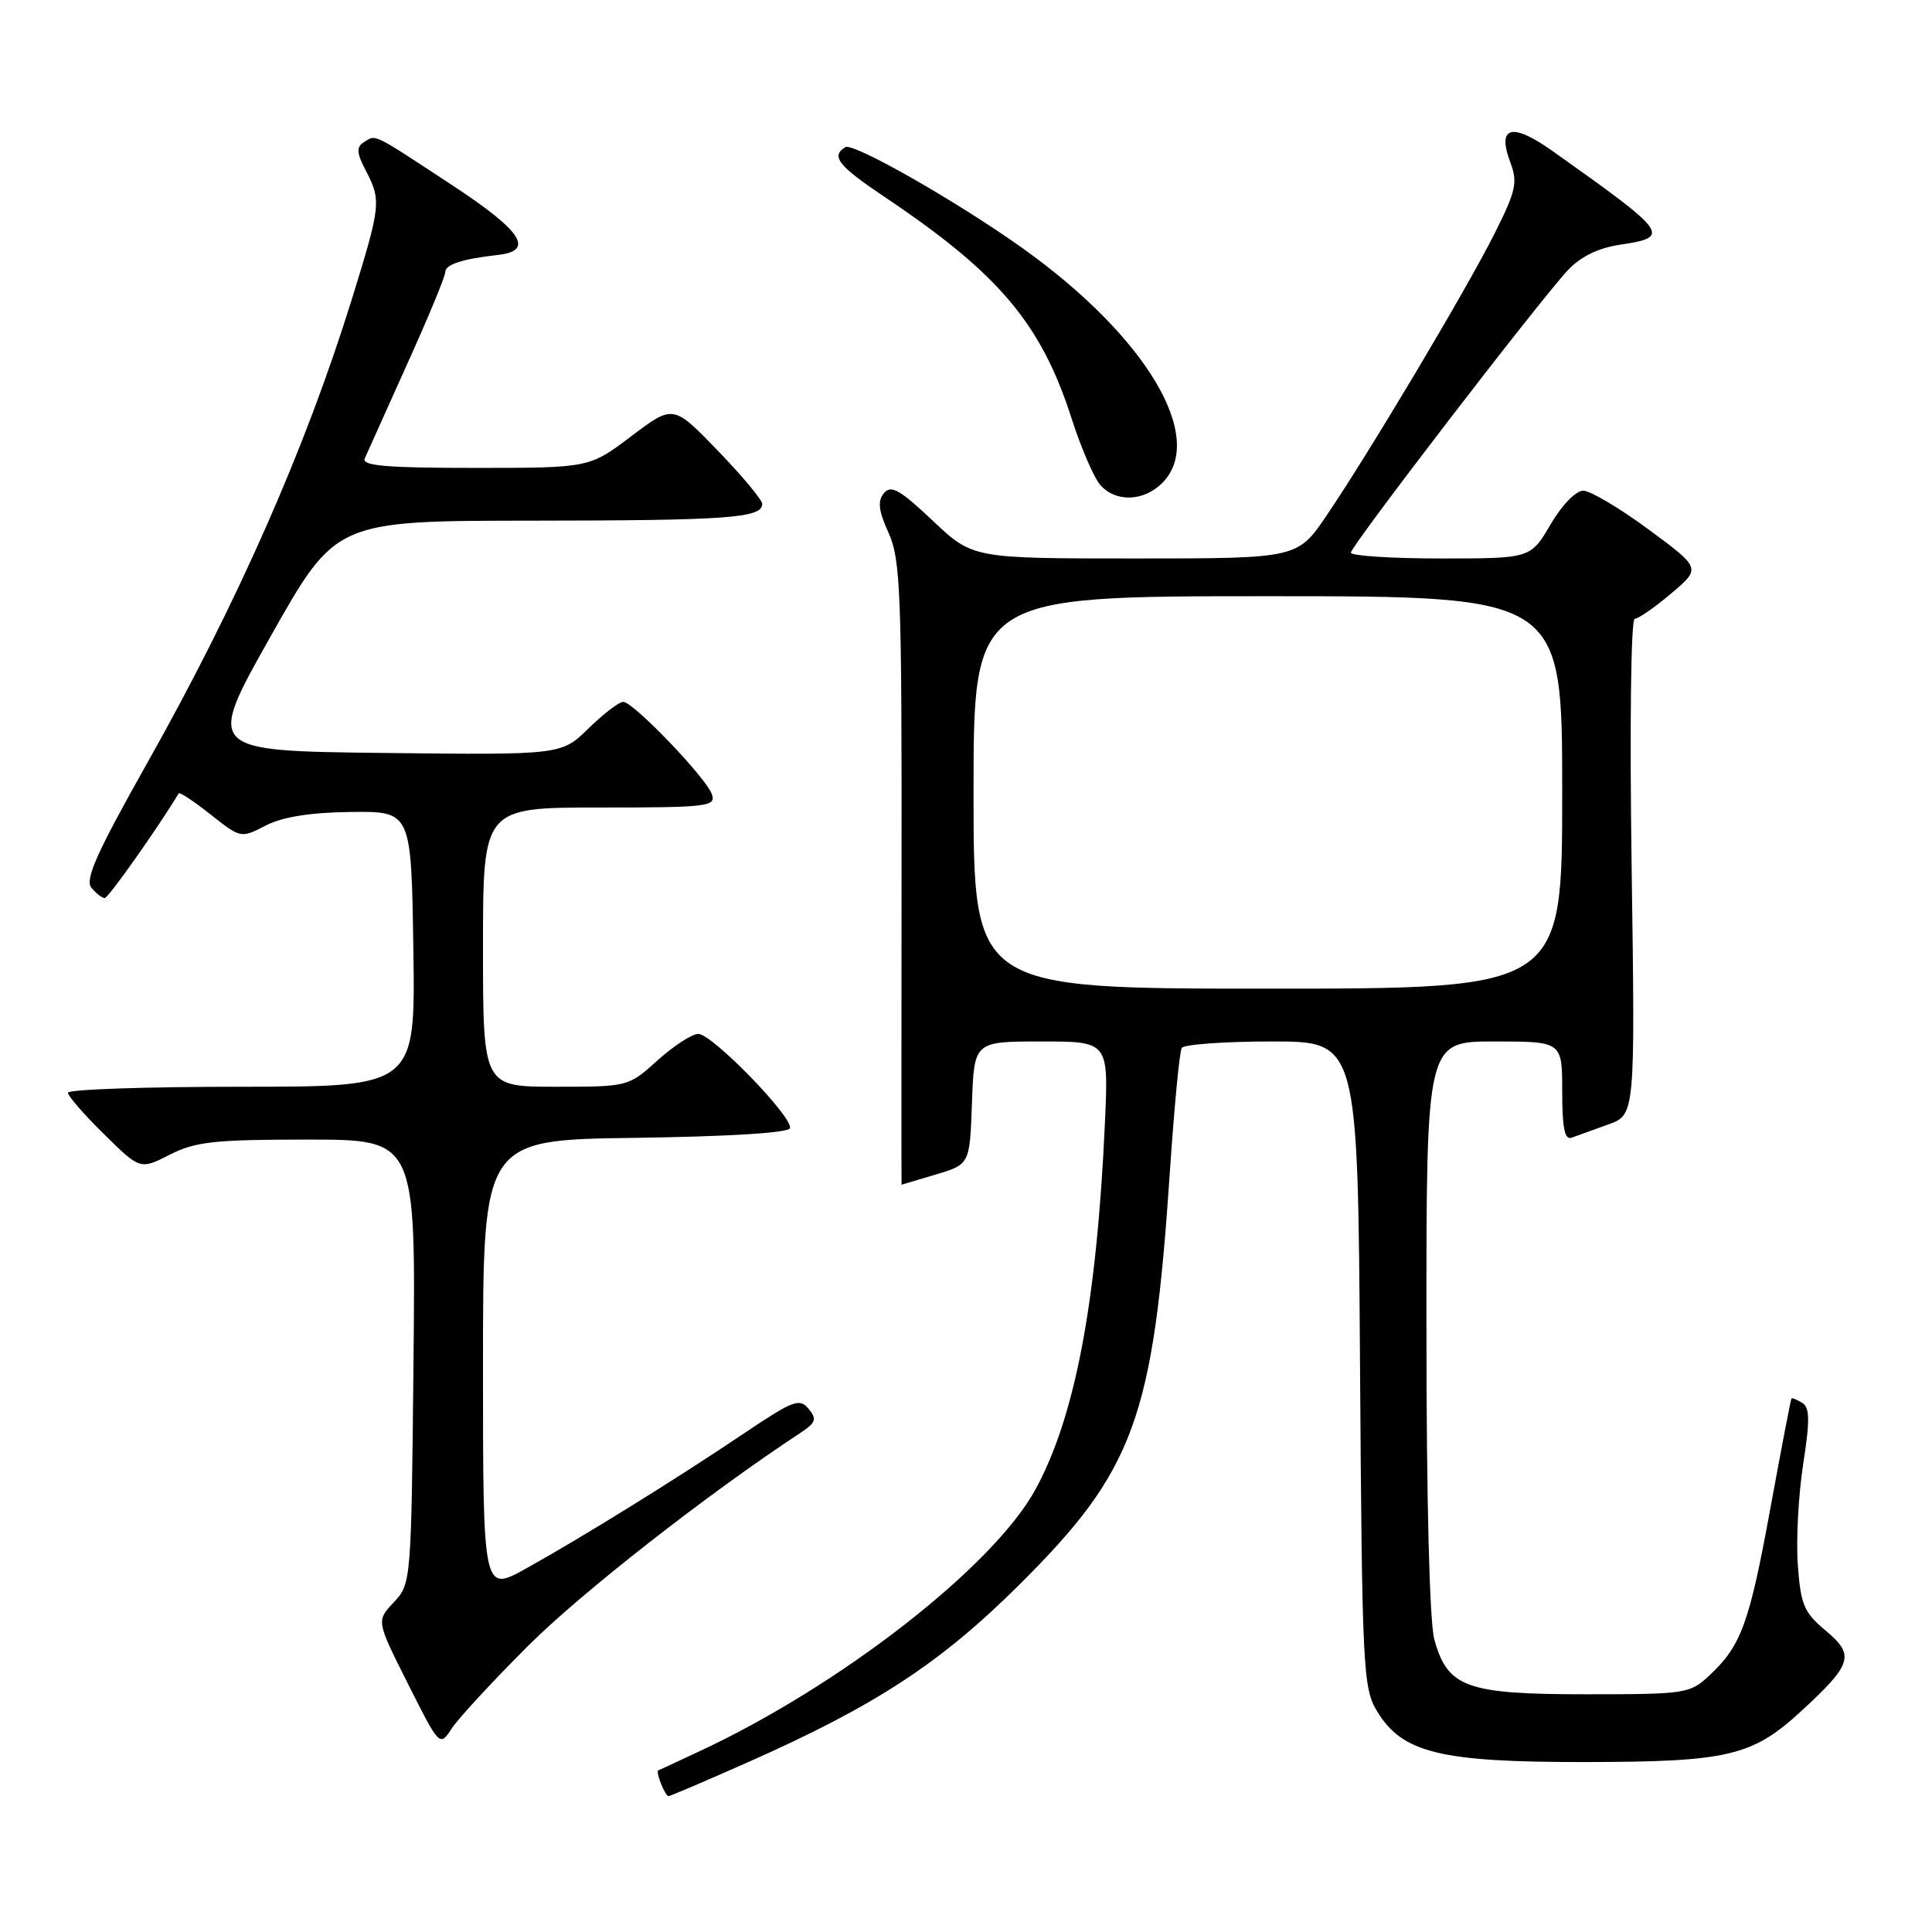 <?xml version="1.0" encoding="UTF-8" standalone="no"?>
<!DOCTYPE svg PUBLIC "-//W3C//DTD SVG 1.1//EN" "http://www.w3.org/Graphics/SVG/1.1/DTD/svg11.dtd" >
<svg xmlns="http://www.w3.org/2000/svg" xmlns:xlink="http://www.w3.org/1999/xlink" version="1.1" viewBox="0 0 256 256">
 <g >
 <path fill="currentColor"
d=" M 99.05 233.53 C 116.02 226.00 124.57 220.41 135.05 210.00 C 150.32 194.82 152.83 187.95 155.01 155.32 C 155.59 146.74 156.29 139.33 156.59 138.86 C 156.88 138.39 162.25 138.00 168.52 138.00 C 179.92 138.00 179.92 138.00 180.21 180.75 C 180.48 221.20 180.61 223.68 182.47 226.75 C 185.81 232.27 190.83 233.50 210.00 233.48 C 229.00 233.46 232.19 232.71 238.73 226.68 C 245.44 220.49 245.80 219.31 241.92 216.07 C 239.04 213.67 238.60 212.64 238.22 207.36 C 237.98 204.07 238.30 198.07 238.93 194.02 C 239.83 188.20 239.81 186.50 238.81 185.89 C 238.12 185.46 237.48 185.20 237.38 185.30 C 237.29 185.41 236.03 191.95 234.59 199.83 C 231.79 215.13 230.72 218.07 226.51 222.00 C 223.93 224.42 223.37 224.50 210.13 224.50 C 194.32 224.50 191.81 223.60 190.06 217.26 C 189.42 214.95 189.01 198.89 189.01 175.75 C 189.00 138.00 189.00 138.00 198.00 138.00 C 207.00 138.00 207.00 138.00 207.00 144.61 C 207.00 149.47 207.33 151.09 208.25 150.75 C 208.94 150.49 211.11 149.71 213.09 149.00 C 216.67 147.72 216.67 147.72 216.20 114.86 C 215.93 96.06 216.11 81.99 216.61 81.99 C 217.10 81.98 219.28 80.47 221.45 78.63 C 225.40 75.29 225.40 75.29 218.45 70.16 C 214.63 67.34 210.73 65.02 209.79 65.02 C 208.82 65.01 206.95 66.93 205.45 69.50 C 202.81 74.00 202.81 74.00 190.90 74.00 C 184.36 74.00 179.00 73.65 179.00 73.23 C 179.00 72.34 203.95 39.87 207.76 35.79 C 209.44 34.00 211.78 32.86 214.65 32.43 C 221.47 31.40 221.14 30.95 205.73 20.02 C 200.31 16.17 198.31 16.72 200.14 21.56 C 201.13 24.17 200.87 25.32 198.00 31.02 C 194.25 38.47 181.55 59.78 175.82 68.25 C 171.93 74.00 171.93 74.00 150.40 74.00 C 128.88 74.00 128.88 74.00 123.58 68.98 C 119.24 64.88 118.06 64.22 117.13 65.34 C 116.26 66.39 116.40 67.65 117.74 70.61 C 119.33 74.12 119.50 78.50 119.46 115.75 C 119.44 138.44 119.44 156.99 119.46 156.98 C 119.48 156.98 121.53 156.37 124.00 155.63 C 128.50 154.28 128.50 154.28 128.79 146.14 C 129.08 138.00 129.08 138.00 137.98 138.00 C 146.89 138.00 146.89 138.00 146.41 148.75 C 145.34 172.50 142.47 187.69 137.22 197.33 C 131.64 207.58 111.29 223.42 92.50 232.14 C 89.75 233.42 87.38 234.52 87.23 234.59 C 86.84 234.76 88.13 238.00 88.59 238.00 C 88.79 238.00 93.50 235.99 99.05 233.53 Z  M 70.04 218.02 C 77.04 211.03 93.88 197.87 106.02 189.89 C 108.12 188.50 108.28 188.05 107.14 186.67 C 105.95 185.23 105.08 185.56 98.66 189.88 C 89.66 195.94 77.23 203.65 69.75 207.81 C 64.00 211.02 64.00 211.02 64.00 181.03 C 64.00 151.04 64.00 151.04 84.17 150.77 C 96.52 150.60 104.46 150.11 104.67 149.50 C 105.14 148.08 94.37 137.00 92.53 137.00 C 91.69 137.00 89.26 138.58 87.13 140.50 C 83.27 143.99 83.23 144.00 73.63 144.00 C 64.00 144.00 64.00 144.00 64.00 125.50 C 64.00 107.00 64.00 107.00 79.47 107.00 C 93.77 107.00 94.89 106.87 94.33 105.25 C 93.57 103.06 83.92 93.00 82.58 93.00 C 82.03 93.00 79.96 94.58 77.98 96.52 C 74.38 100.04 74.38 100.04 50.84 99.77 C 27.30 99.50 27.30 99.50 35.90 84.25 C 44.50 69.01 44.50 69.01 70.50 68.99 C 96.44 68.97 101.00 68.64 101.00 66.78 C 101.00 66.24 98.35 63.06 95.10 59.70 C 89.21 53.60 89.21 53.60 83.65 57.80 C 78.09 62.00 78.09 62.00 62.94 62.00 C 51.19 62.00 47.91 61.72 48.33 60.75 C 48.63 60.06 51.15 54.46 53.93 48.29 C 56.72 42.13 59.00 36.63 59.00 36.06 C 59.00 35.04 61.23 34.32 65.99 33.78 C 70.89 33.23 69.16 30.60 59.86 24.50 C 49.17 17.48 49.85 17.81 48.22 18.84 C 47.20 19.49 47.24 20.24 48.46 22.58 C 50.54 26.56 50.47 27.22 46.63 39.62 C 40.47 59.45 31.45 79.90 19.50 101.12 C 12.82 112.97 11.22 116.56 12.11 117.63 C 12.73 118.38 13.53 119.00 13.88 119.00 C 14.35 119.00 20.81 109.86 23.68 105.13 C 23.81 104.93 25.71 106.19 27.91 107.93 C 31.89 111.08 31.93 111.09 35.21 109.39 C 37.44 108.24 41.07 107.66 46.50 107.59 C 54.50 107.50 54.50 107.50 54.77 125.75 C 55.05 144.00 55.05 144.00 32.02 144.00 C 19.36 144.00 9.00 144.35 9.00 144.79 C 9.00 145.22 11.15 147.70 13.79 150.29 C 18.57 155.00 18.57 155.00 22.50 153.00 C 25.88 151.28 28.39 151.00 40.75 151.00 C 55.09 151.00 55.09 151.00 54.79 180.42 C 54.50 209.62 54.48 209.86 52.18 212.31 C 49.86 214.77 49.86 214.77 54.06 223.12 C 58.26 231.47 58.26 231.47 59.88 229.00 C 60.77 227.65 65.34 222.71 70.04 218.02 Z  M 154.00 64.00 C 159.93 58.07 151.92 44.61 135.50 32.89 C 126.82 26.70 113.05 18.85 112.01 19.50 C 110.06 20.70 111.06 21.97 117.25 26.12 C 132.39 36.27 137.96 42.88 142.01 55.50 C 143.25 59.35 144.95 63.29 145.78 64.25 C 147.82 66.58 151.53 66.47 154.00 64.00 Z  M 129.00 105.00 C 129.00 79.00 129.00 79.00 168.00 79.00 C 207.00 79.00 207.00 79.00 207.00 105.00 C 207.00 131.00 207.00 131.00 168.00 131.00 C 129.00 131.00 129.00 131.00 129.00 105.00 Z "/>
</g>
</svg>